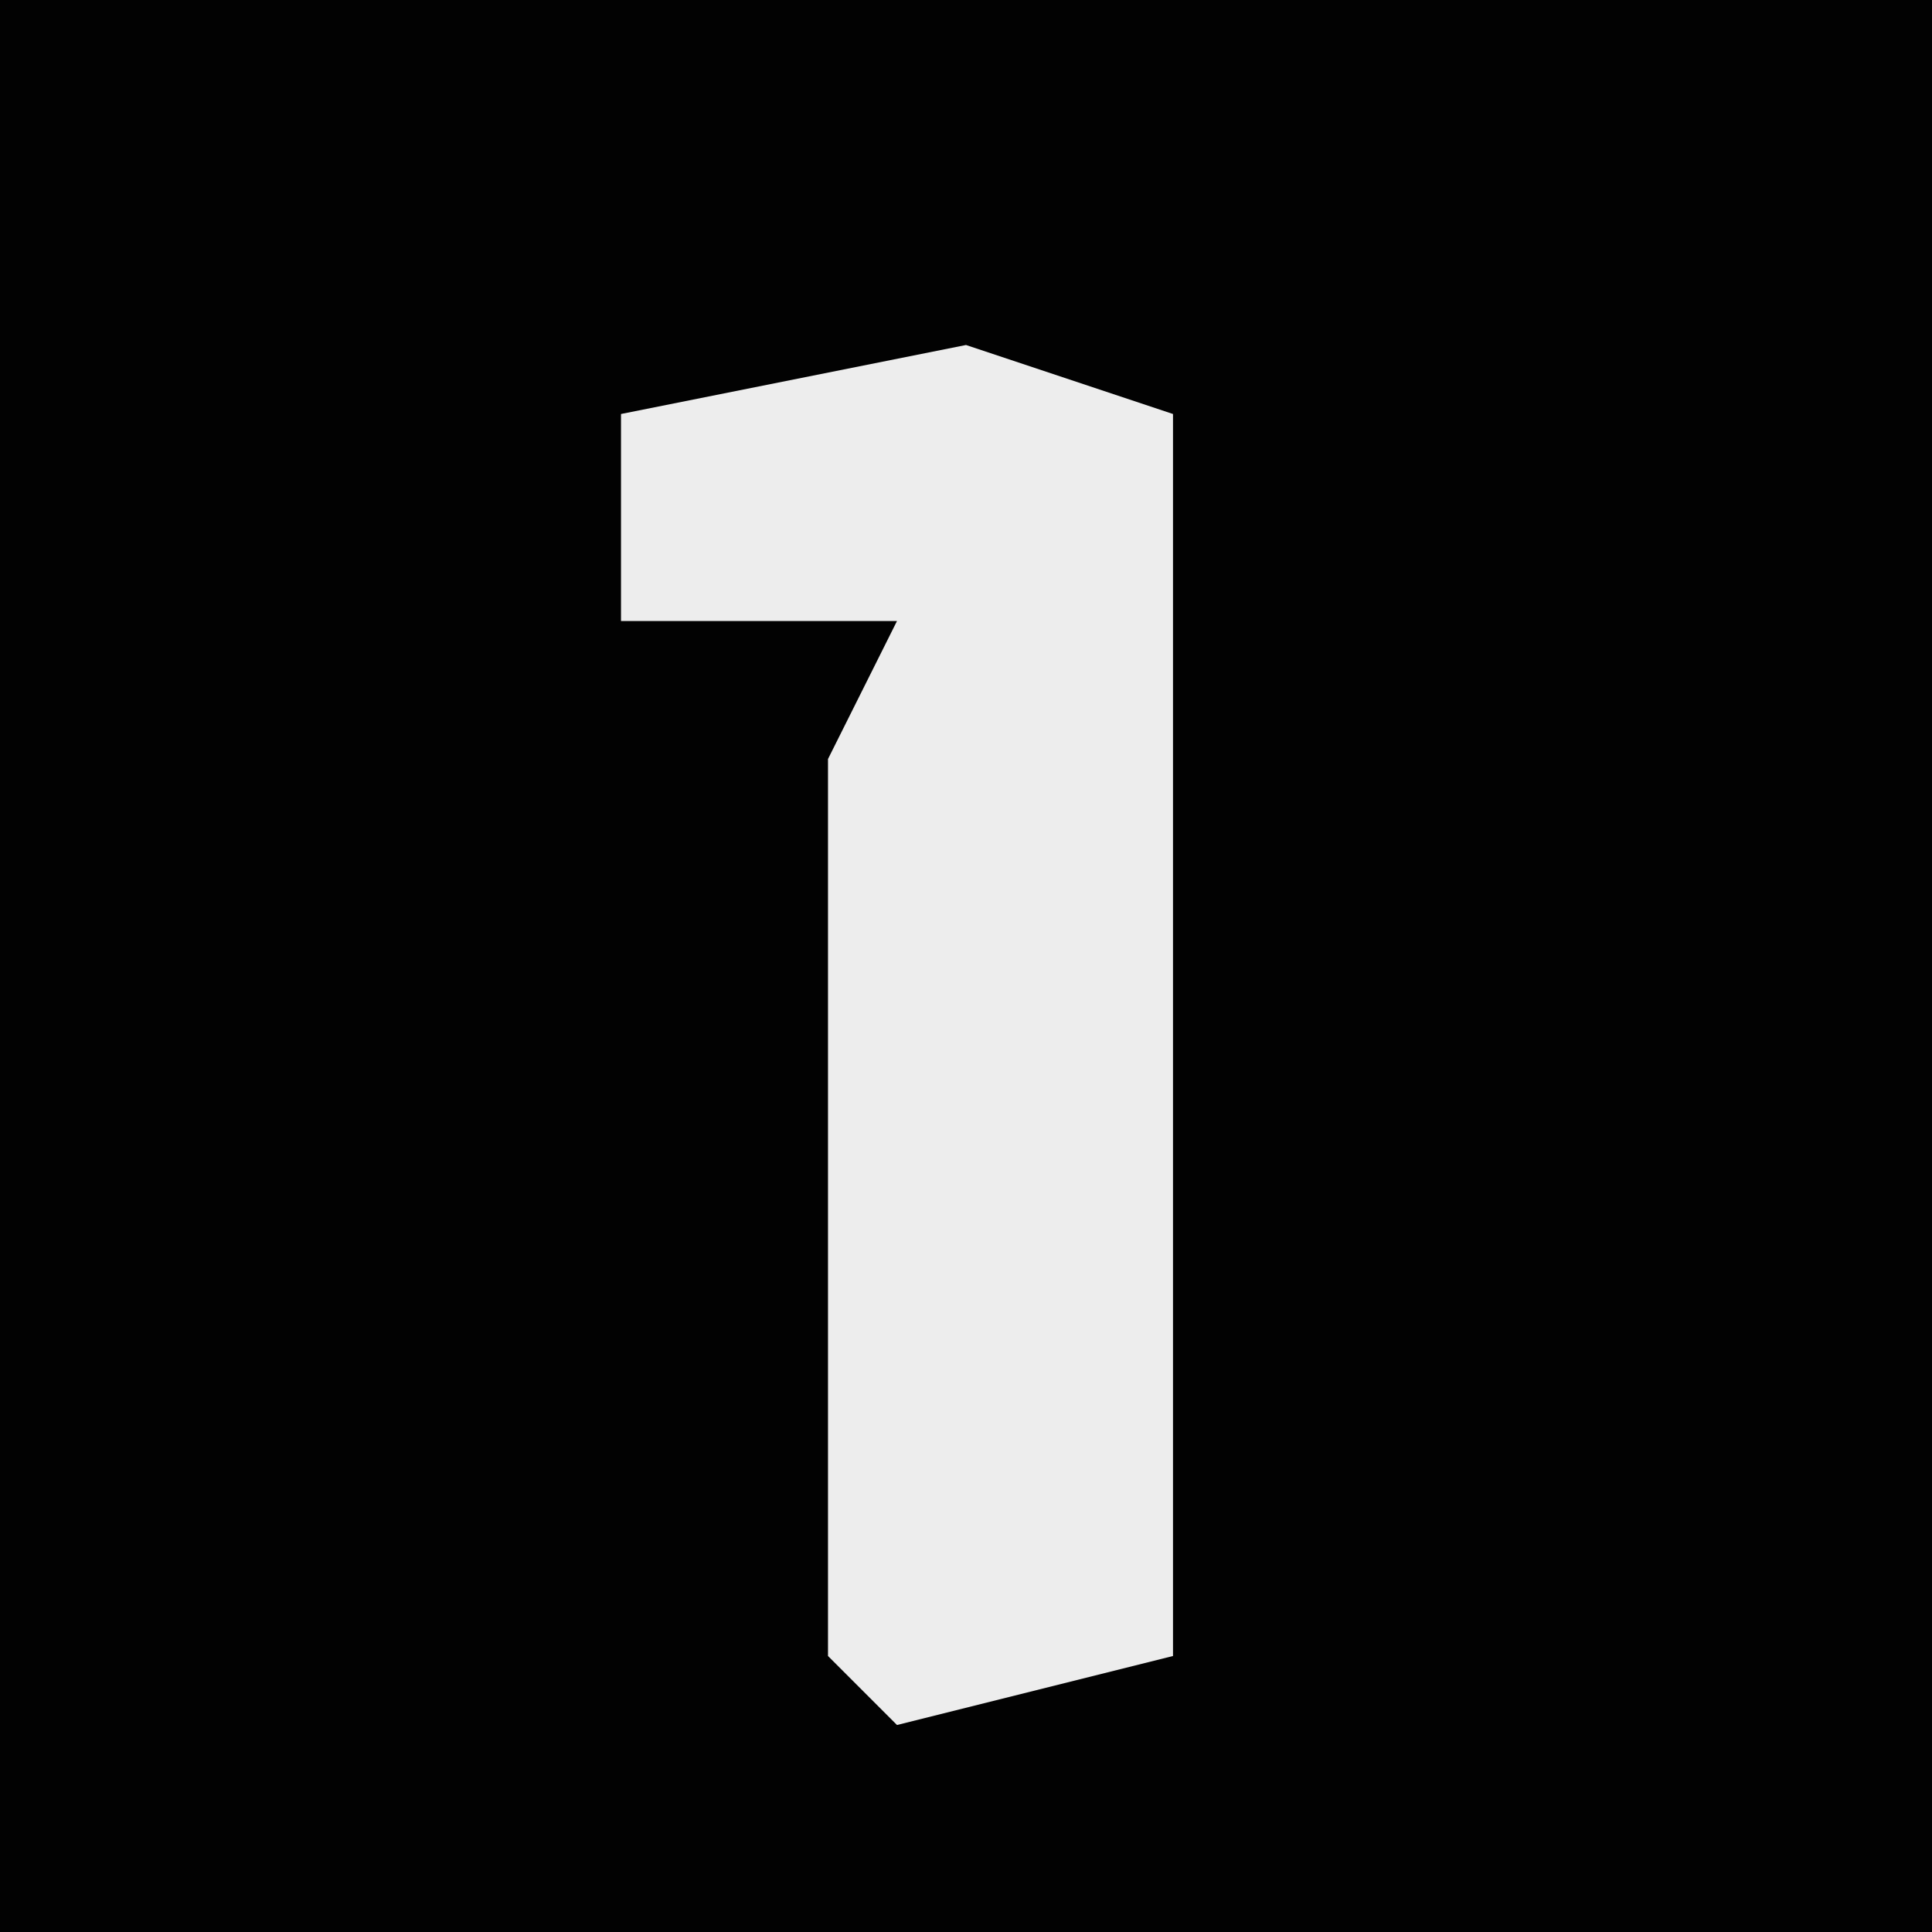 <?xml version="1.0" encoding="UTF-8"?>
<svg version="1.1" xmlns="http://www.w3.org/2000/svg" width="28" height="28">
<path d="M0,0 L28,0 L28,28 L0,28 Z " fill="#020202" transform="translate(0,0)"/>
<path d="M0,0 L3,1 L3,19 L-1,20 L-2,19 L-2,6 L-1,4 L-5,4 L-5,1 Z " fill="#EDEDED" transform="translate(14,5)"/>
</svg>
